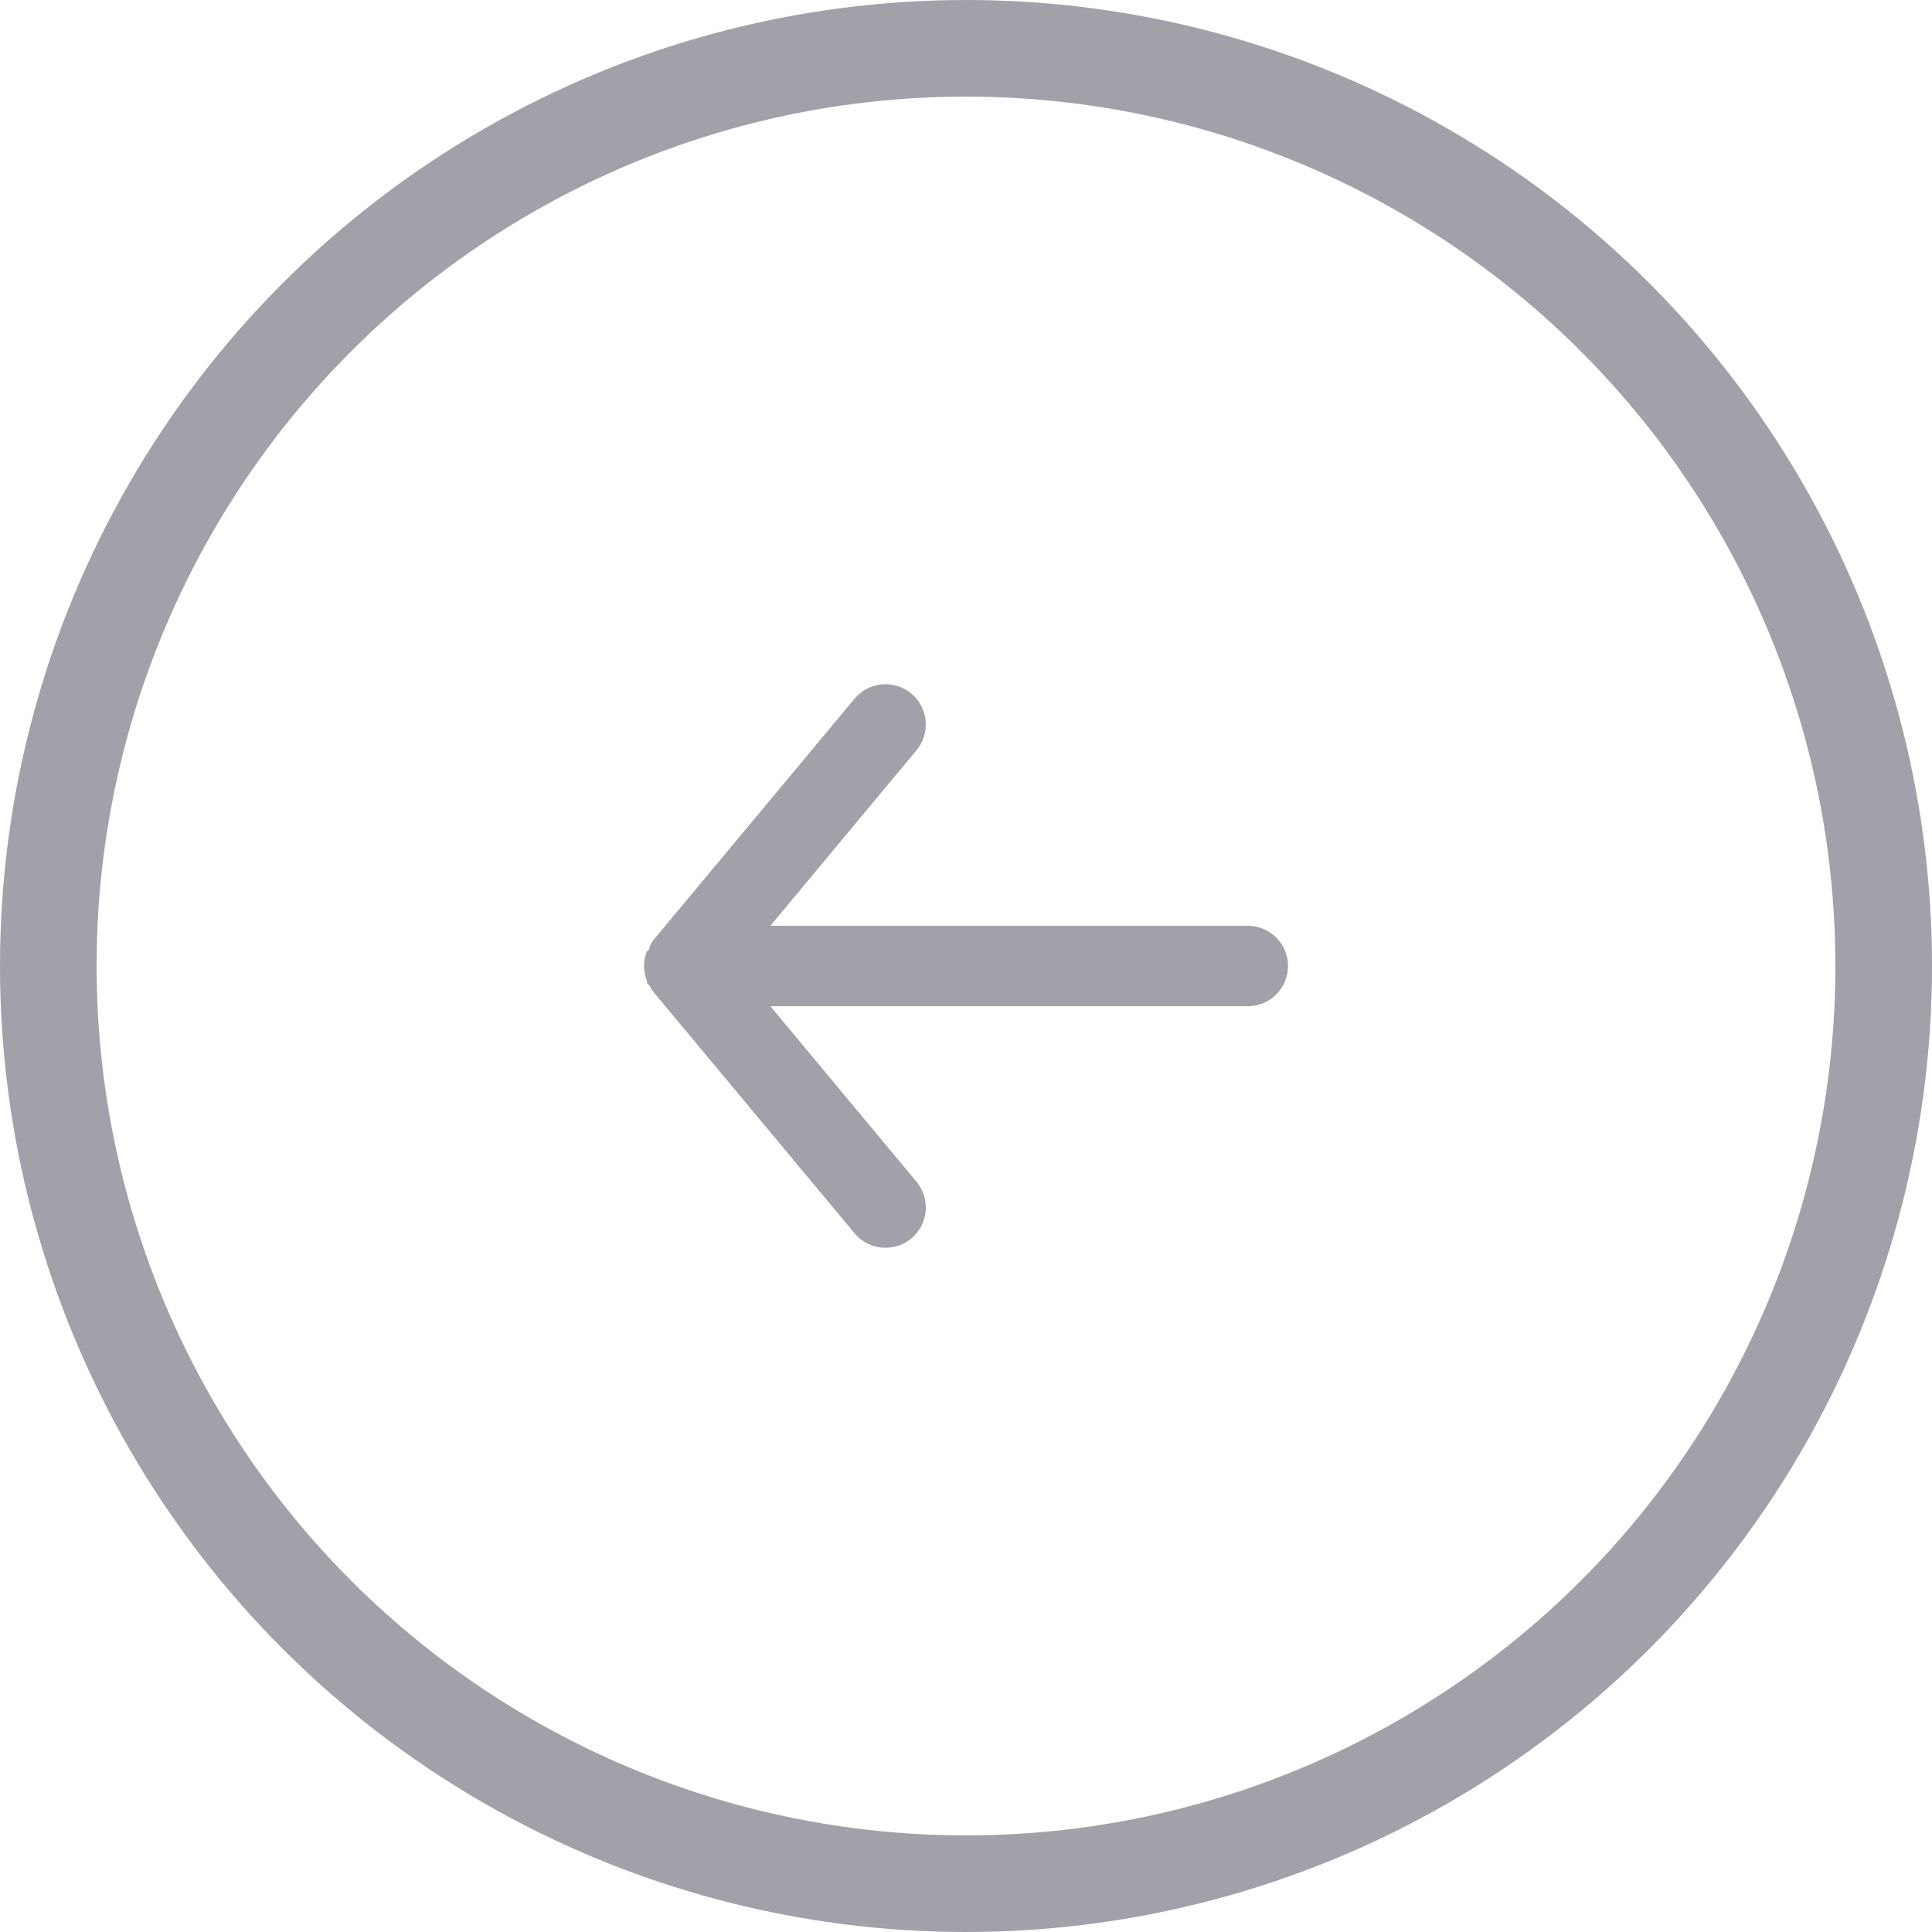 <svg width="40" height="40" viewBox="0 0 40 40" fill="none" xmlns="http://www.w3.org/2000/svg">
<circle cx="20" cy="20" r="19" stroke="#A2A0A9" stroke-width="2"/>
<path d="M25.833 19.167H15.95L18.975 15.533C19.116 15.363 19.184 15.144 19.164 14.923C19.144 14.703 19.037 14.5 18.867 14.358C18.697 14.217 18.477 14.149 18.257 14.169C18.036 14.19 17.833 14.296 17.692 14.467L13.525 19.467C13.497 19.506 13.472 19.548 13.45 19.592C13.45 19.633 13.45 19.658 13.392 19.7C13.354 19.796 13.334 19.897 13.333 20C13.334 20.103 13.354 20.204 13.392 20.3C13.392 20.342 13.392 20.367 13.45 20.408C13.472 20.452 13.497 20.494 13.525 20.533L17.692 25.533C17.77 25.627 17.868 25.703 17.979 25.755C18.09 25.807 18.211 25.834 18.333 25.833C18.528 25.834 18.717 25.766 18.867 25.642C18.951 25.572 19.021 25.486 19.072 25.389C19.123 25.292 19.155 25.186 19.165 25.077C19.175 24.968 19.163 24.857 19.131 24.753C19.098 24.648 19.045 24.551 18.975 24.467L15.95 20.833H25.833C26.054 20.833 26.266 20.745 26.423 20.589C26.579 20.433 26.667 20.221 26.667 20C26.667 19.779 26.579 19.567 26.423 19.411C26.266 19.255 26.054 19.167 25.833 19.167Z" fill="#A2A0A9"/>
</svg>
